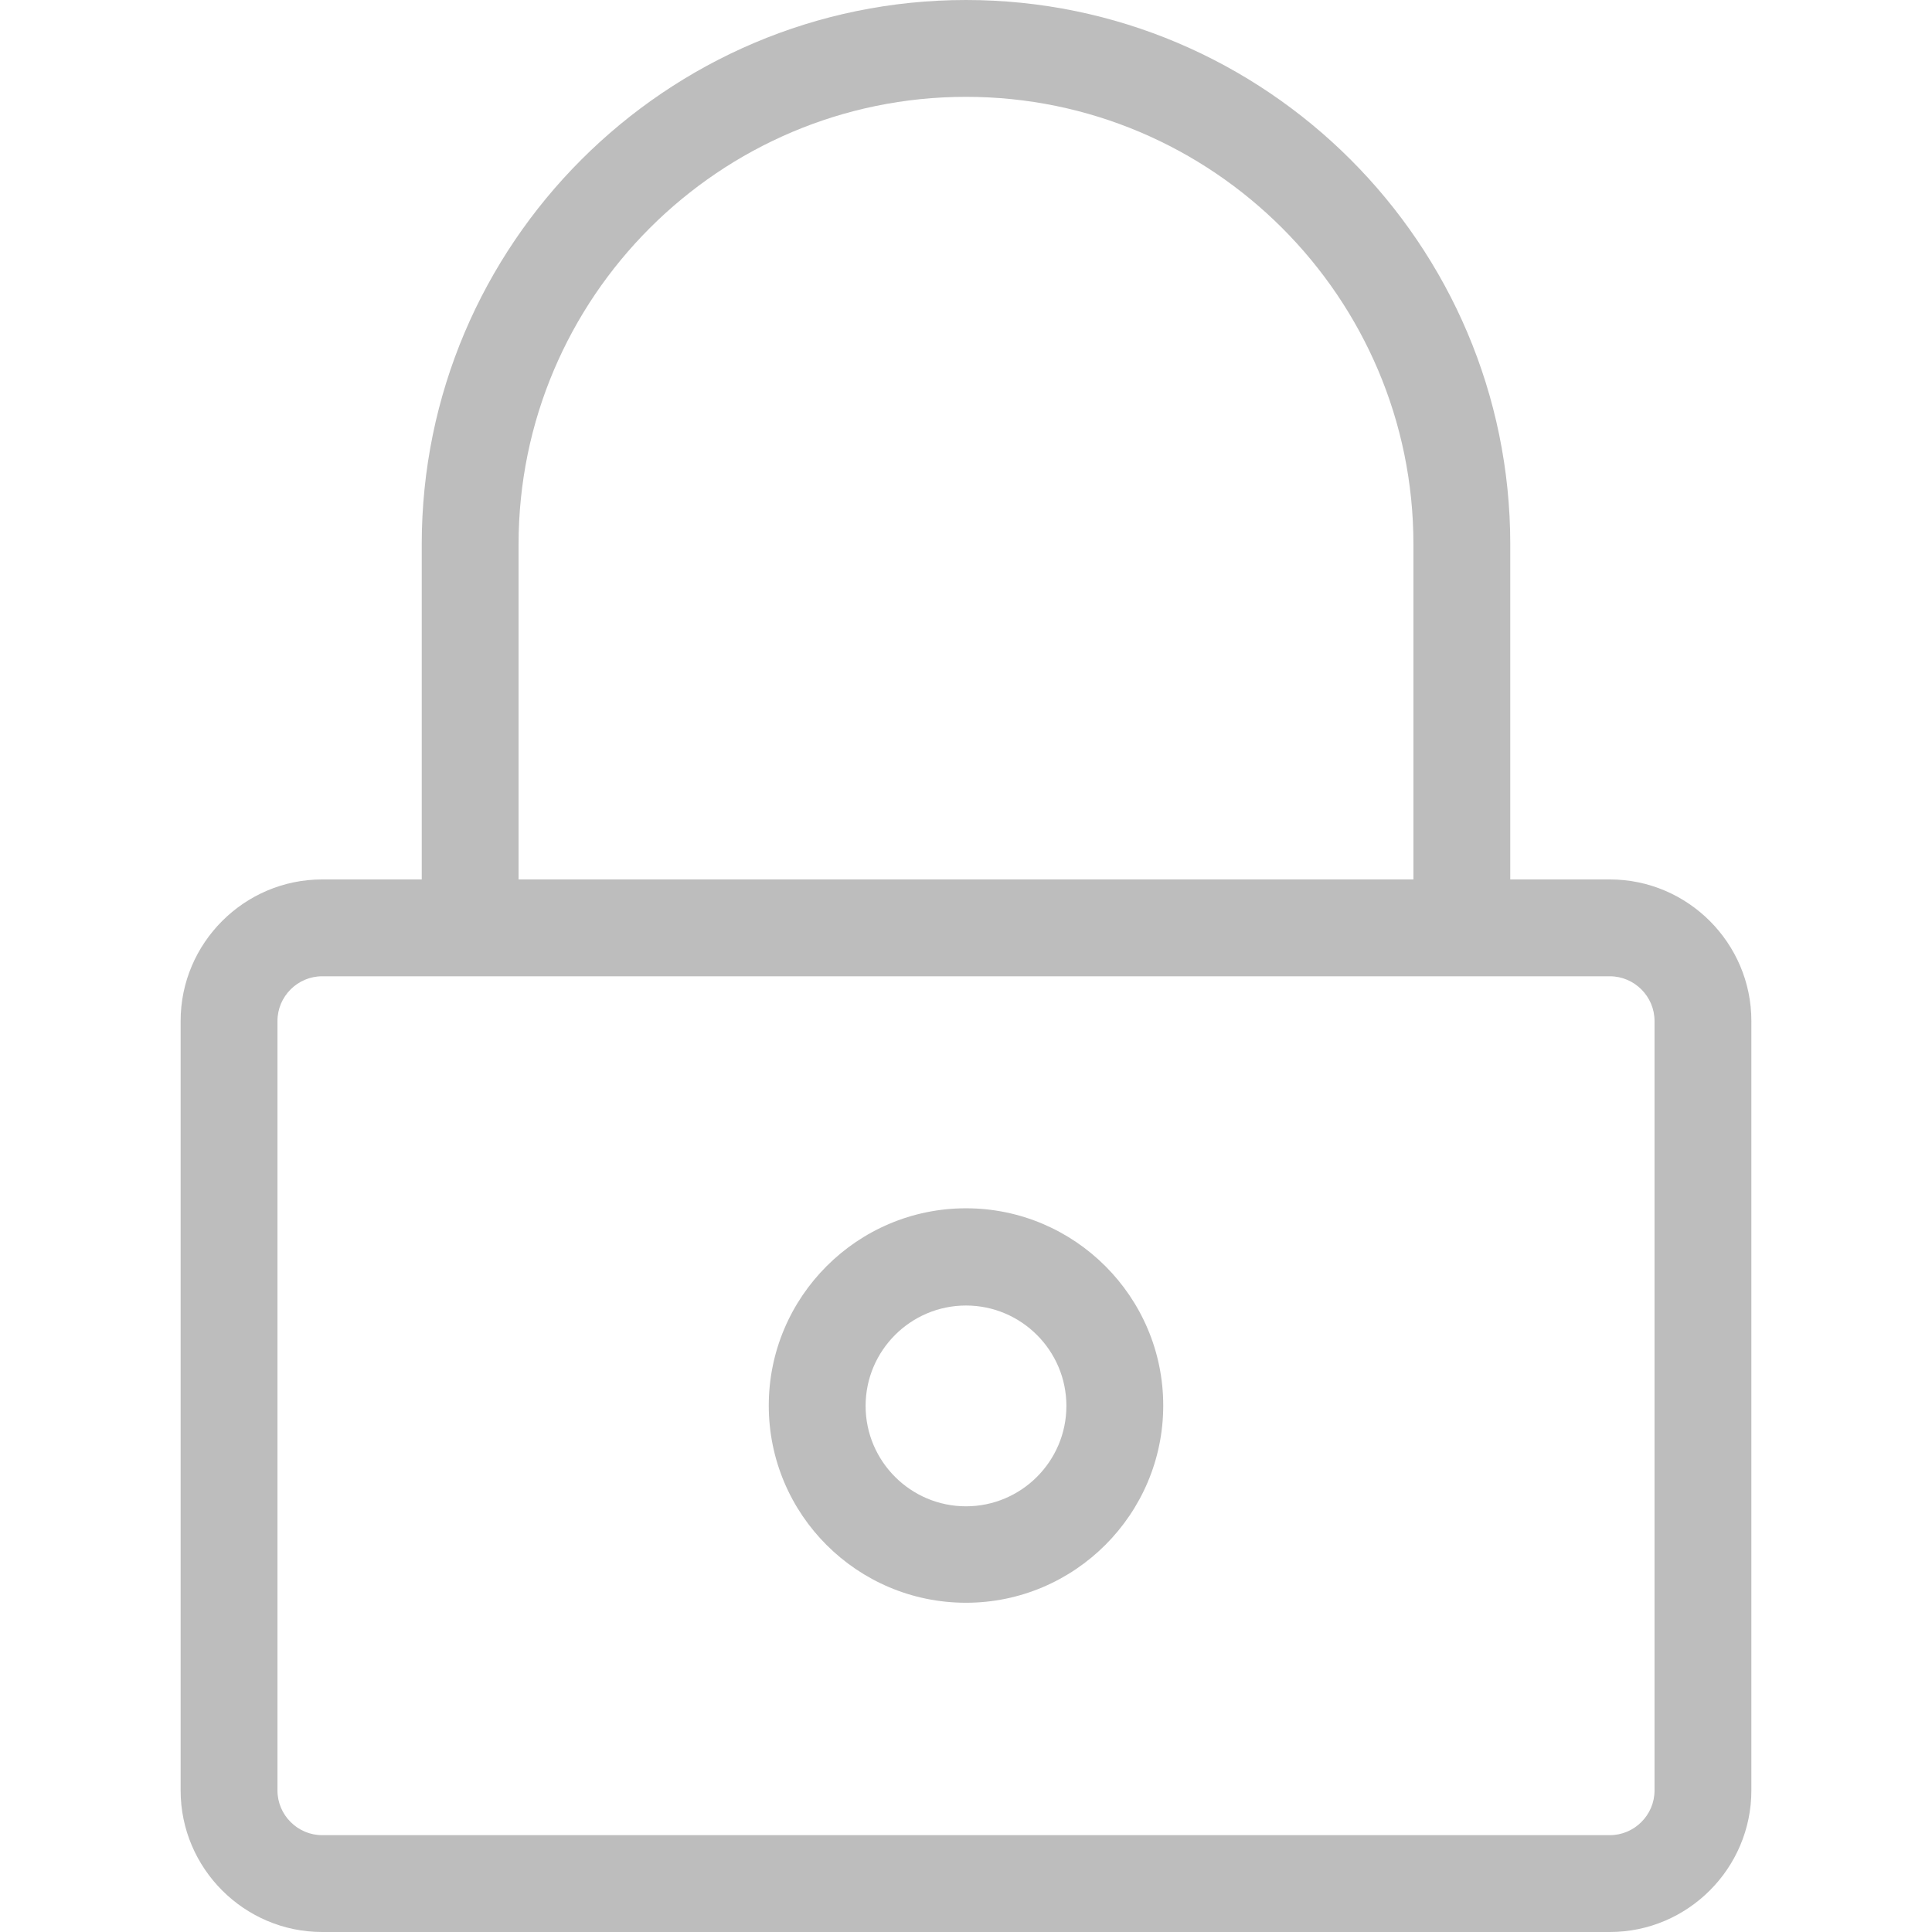 <?xml version="1.0" encoding="iso-8859-1"?>
<!-- Uploaded to: SVG Repo, www.svgrepo.com, Generator: SVG Repo Mixer Tools -->
<svg fill="#BDBDBD" height="800px" width="800px" version="1.1" id="Capa_1" xmlns="http://www.w3.org/2000/svg" xmlns:xlink="http://www.w3.org/1999/xlink" 
	 viewBox="0 0 488.8 488.8" xml:space="preserve">
<g>
	<g>
		<path d="M81.5,488.8h325.8c19.7,0,35.8-16.1,35.8-35.8V258.3c0-19.7-16.1-35.8-35.8-35.8h-25.2v-84.8C382.1,61.8,320.3,0,244.4,0
			S106.7,61.8,106.7,137.7v84.8H81.5c-19.7,0-35.8,16.1-35.8,35.8V453C45.7,472.7,61.8,488.8,81.5,488.8z M131.2,137.7
			c0-62.4,50.8-113.2,113.2-113.2s113.2,50.8,113.2,113.2v84.8H131.2V137.7z M70.2,258.3c0-6.2,5.1-11.3,11.3-11.3h325.8
			c6.2,0,11.3,5.1,11.3,11.3V453c0,6.2-5.1,11.3-11.3,11.3H81.5c-6.2,0-11.3-5.1-11.3-11.3C70.2,453,70.2,258.3,70.2,258.3z"/>
		<path d="M244.4,405.5c27.5,0,49.9-22.4,49.9-49.9s-22.4-49.9-49.9-49.9s-49.9,22.4-49.9,49.9C194.5,383.2,216.9,405.5,244.4,405.5
			z M244.4,330.3c14,0,25.4,11.4,25.4,25.4s-11.4,25.4-25.4,25.4c-14,0-25.4-11.4-25.4-25.4S230.4,330.3,244.4,330.3z"/>
	</g>
</g>
</svg>
